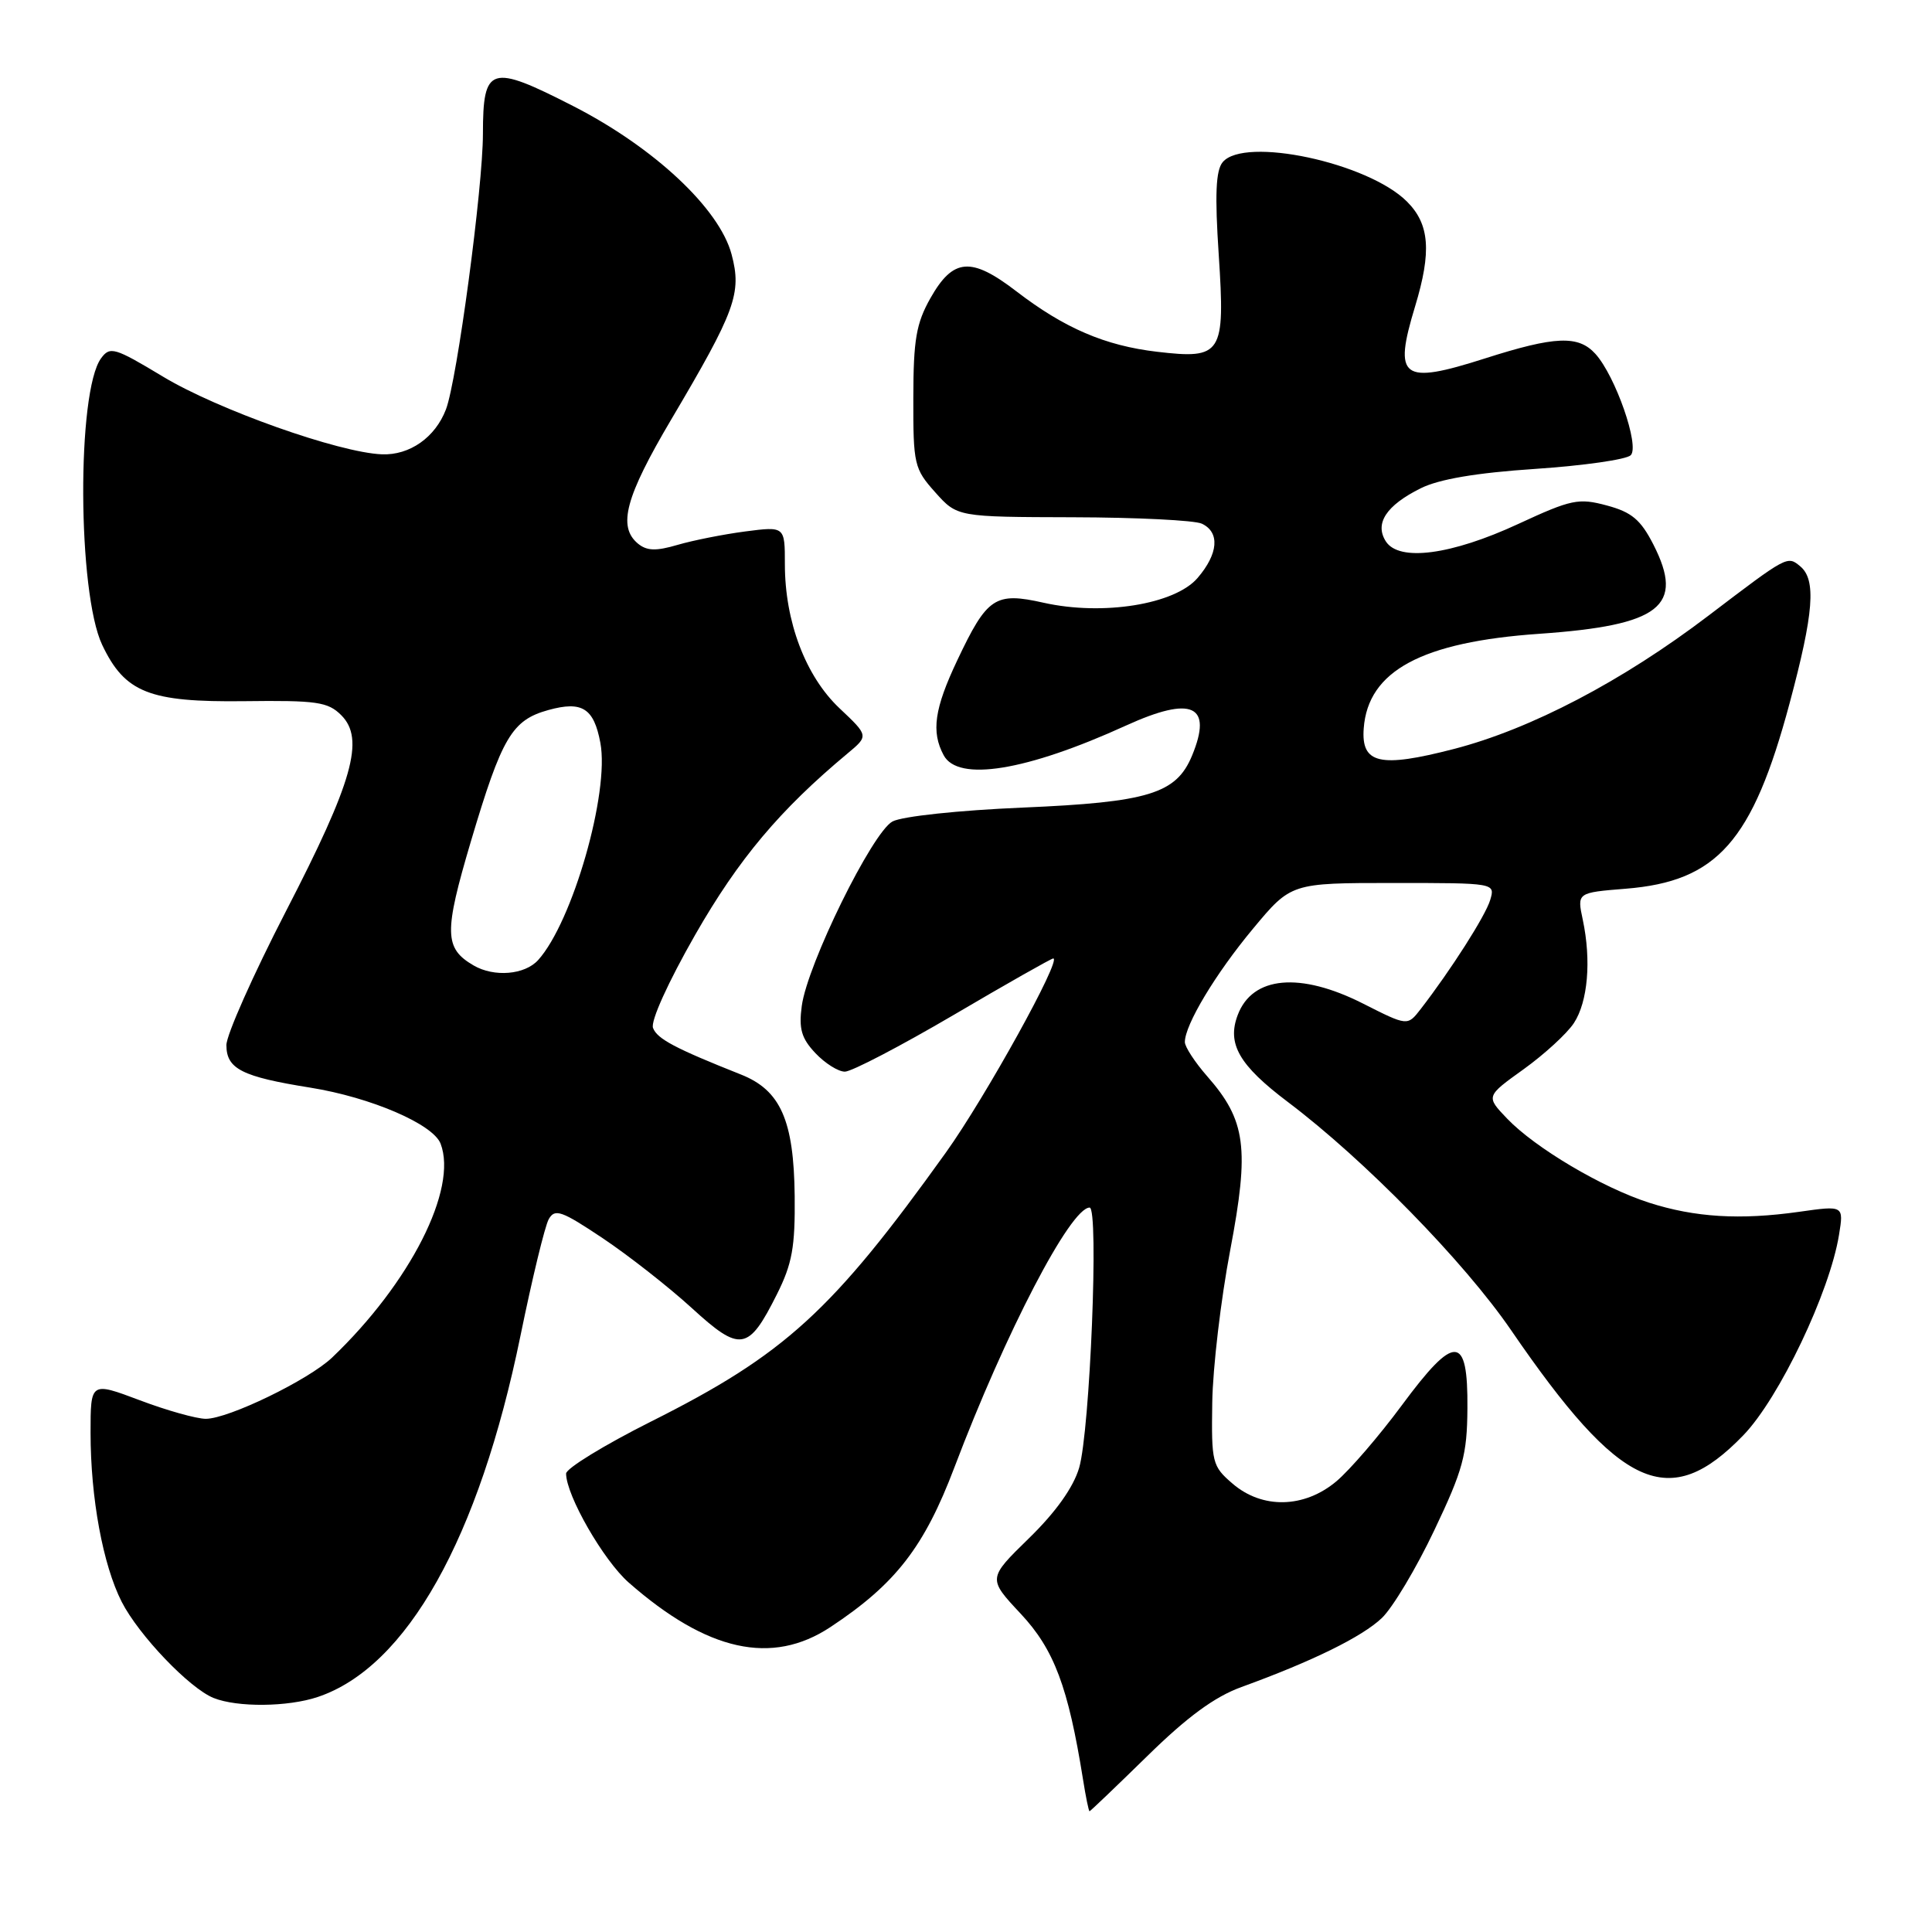 <?xml version="1.0" encoding="UTF-8" standalone="no"?>
<!DOCTYPE svg PUBLIC "-//W3C//DTD SVG 1.1//EN" "http://www.w3.org/Graphics/SVG/1.1/DTD/svg11.dtd" >
<svg xmlns="http://www.w3.org/2000/svg" xmlns:xlink="http://www.w3.org/1999/xlink" version="1.1" viewBox="0 0 256 256">
 <g >
 <path fill="currentColor"
d=" M 152.03 232.68 C 157.32 227.49 160.96 224.82 164.50 223.54 C 173.94 220.11 180.50 216.88 183.11 214.39 C 184.54 213.02 187.67 207.79 190.05 202.77 C 193.86 194.77 194.40 192.78 194.44 186.60 C 194.52 176.76 192.79 176.68 185.74 186.22 C 182.75 190.26 178.86 194.78 177.08 196.28 C 172.82 199.86 167.25 199.98 163.31 196.58 C 160.62 194.27 160.51 193.80 160.63 185.83 C 160.70 181.25 161.77 172.17 163.01 165.65 C 165.58 152.10 165.10 148.46 159.95 142.60 C 158.33 140.75 157.00 138.71 157.00 138.08 C 157.00 135.79 161.06 129.03 166.02 123.07 C 171.07 117.00 171.07 117.00 184.60 117.00 C 198.13 117.00 198.13 117.00 197.46 119.25 C 196.84 121.34 192.25 128.53 188.23 133.73 C 186.50 135.96 186.50 135.96 180.61 132.98 C 172.27 128.76 165.96 129.33 164.01 134.48 C 162.55 138.31 164.18 141.14 170.65 146.02 C 180.79 153.67 194.01 167.18 200.23 176.26 C 214.75 197.45 221.18 200.36 231.01 190.17 C 235.76 185.25 242.45 171.22 243.68 163.62 C 244.31 159.73 244.31 159.73 238.40 160.57 C 230.57 161.68 224.57 161.31 218.50 159.36 C 212.28 157.36 203.40 152.09 199.69 148.21 C 196.88 145.27 196.88 145.27 201.90 141.67 C 204.65 139.69 207.65 136.94 208.55 135.56 C 210.40 132.74 210.87 127.29 209.73 121.89 C 208.96 118.28 208.96 118.28 215.42 117.76 C 227.54 116.79 232.22 111.50 237.13 93.19 C 240.34 81.22 240.68 76.81 238.54 75.04 C 236.83 73.62 236.87 73.60 226.39 81.57 C 215.00 90.24 202.82 96.62 192.62 99.25 C 182.83 101.78 180.35 101.21 180.70 96.51 C 181.27 88.89 188.39 85.06 203.98 83.98 C 220.02 82.86 223.25 80.33 219.08 72.15 C 217.40 68.87 216.21 67.86 212.92 66.98 C 209.17 65.97 208.23 66.16 201.17 69.43 C 192.30 73.54 185.40 74.45 183.64 71.75 C 182.11 69.37 183.67 66.98 188.25 64.70 C 190.69 63.49 195.61 62.65 203.45 62.13 C 209.83 61.70 215.51 60.89 216.08 60.32 C 217.29 59.11 214.06 49.83 211.40 46.89 C 209.14 44.40 206.08 44.52 196.78 47.49 C 185.72 51.02 184.60 50.18 187.51 40.59 C 189.71 33.33 189.43 29.70 186.43 26.71 C 181.28 21.55 164.87 18.04 162.01 21.49 C 161.10 22.58 160.96 25.80 161.49 33.78 C 162.35 46.96 161.93 47.62 153.31 46.61 C 146.42 45.80 141.04 43.49 134.66 38.59 C 128.68 34.00 126.30 34.19 123.29 39.50 C 121.40 42.85 121.03 45.01 121.02 52.73 C 121.00 61.54 121.14 62.12 123.92 65.23 C 126.84 68.50 126.84 68.50 142.17 68.54 C 150.60 68.56 158.29 68.94 159.25 69.39 C 161.67 70.53 161.44 73.38 158.68 76.59 C 155.67 80.09 146.14 81.62 138.30 79.87 C 131.85 78.42 130.81 79.11 126.84 87.50 C 123.81 93.90 123.37 96.96 125.04 100.07 C 126.94 103.63 135.99 102.16 149.20 96.14 C 157.96 92.15 160.73 93.41 157.95 100.13 C 155.86 105.17 152.18 106.30 135.50 107.01 C 127.01 107.37 119.53 108.17 118.26 108.85 C 115.58 110.29 106.98 127.77 106.24 133.29 C 105.83 136.31 106.19 137.58 108.04 139.54 C 109.31 140.89 111.07 142.00 111.95 142.00 C 112.84 142.00 119.31 138.62 126.34 134.50 C 133.36 130.37 139.31 127.00 139.56 127.00 C 140.75 127.00 130.56 145.41 125.36 152.68 C 110.26 173.76 104.00 179.47 86.25 188.37 C 80.06 191.48 75.00 194.58 75.01 195.26 C 75.03 198.18 79.97 206.76 83.30 209.69 C 93.71 218.83 102.28 220.72 110.03 215.60 C 118.68 209.88 122.46 205.00 126.47 194.42 C 133.24 176.56 141.84 160.03 144.38 160.01 C 145.63 160.00 144.43 189.62 142.99 194.50 C 142.22 197.10 139.89 200.37 136.34 203.83 C 130.88 209.16 130.88 209.16 135.26 213.84 C 139.68 218.57 141.54 223.53 143.50 235.75 C 143.87 238.09 144.26 240.00 144.37 240.00 C 144.47 240.00 147.92 236.70 152.03 232.68 Z  M 42.10 224.86 C 53.90 220.91 63.47 203.85 68.97 176.97 C 70.52 169.40 72.20 162.46 72.71 161.55 C 73.52 160.11 74.40 160.42 79.85 164.06 C 83.27 166.35 88.57 170.50 91.63 173.29 C 98.11 179.22 99.16 179.05 102.94 171.51 C 104.97 167.46 105.37 165.25 105.30 158.47 C 105.19 148.45 103.43 144.46 98.18 142.38 C 89.47 138.92 87.08 137.66 86.53 136.21 C 86.18 135.32 88.53 130.14 92.13 123.84 C 97.89 113.79 103.34 107.31 112.30 99.84 C 115.11 97.50 115.11 97.50 111.23 93.84 C 106.74 89.59 104.00 82.36 104.00 74.76 C 104.00 69.74 104.00 69.74 98.75 70.42 C 95.86 70.80 91.83 71.60 89.78 72.20 C 86.92 73.04 85.71 73.00 84.53 72.03 C 81.82 69.77 82.87 65.85 88.95 55.57 C 97.46 41.18 98.31 38.86 96.94 33.71 C 95.33 27.64 86.68 19.54 75.92 14.04 C 64.97 8.44 64.00 8.73 63.99 17.72 C 63.99 24.86 60.56 50.41 59.09 54.25 C 57.67 57.96 54.29 60.34 50.61 60.20 C 44.92 59.98 28.84 54.28 21.57 49.89 C 15.18 46.04 14.57 45.86 13.39 47.48 C 10.16 51.89 10.27 78.55 13.54 85.45 C 16.55 91.78 19.77 93.06 32.36 92.91 C 41.98 92.79 43.45 93.00 45.22 94.77 C 48.36 97.91 46.77 103.56 37.88 120.76 C 33.55 129.16 30.00 137.13 30.00 138.48 C 30.00 141.63 32.04 142.67 41.13 144.12 C 49.15 145.41 57.38 148.95 58.38 151.54 C 60.68 157.54 54.35 170.01 44.00 179.89 C 40.90 182.84 30.27 188.00 27.27 188.00 C 26.05 188.00 22.11 186.90 18.52 185.54 C 12.00 183.09 12.00 183.09 12.00 189.86 C 12.00 198.49 13.64 207.37 16.13 212.26 C 18.39 216.68 25.10 223.70 28.30 224.99 C 31.44 226.25 38.13 226.19 42.10 224.86 Z  M 62.76 127.93 C 58.85 125.65 58.81 123.59 62.40 111.47 C 66.51 97.65 67.83 95.42 72.67 94.08 C 77.13 92.85 78.69 93.83 79.55 98.42 C 80.79 105.01 75.87 122.17 71.30 127.22 C 69.53 129.17 65.48 129.51 62.76 127.93 Z "/>
</g>
</svg>